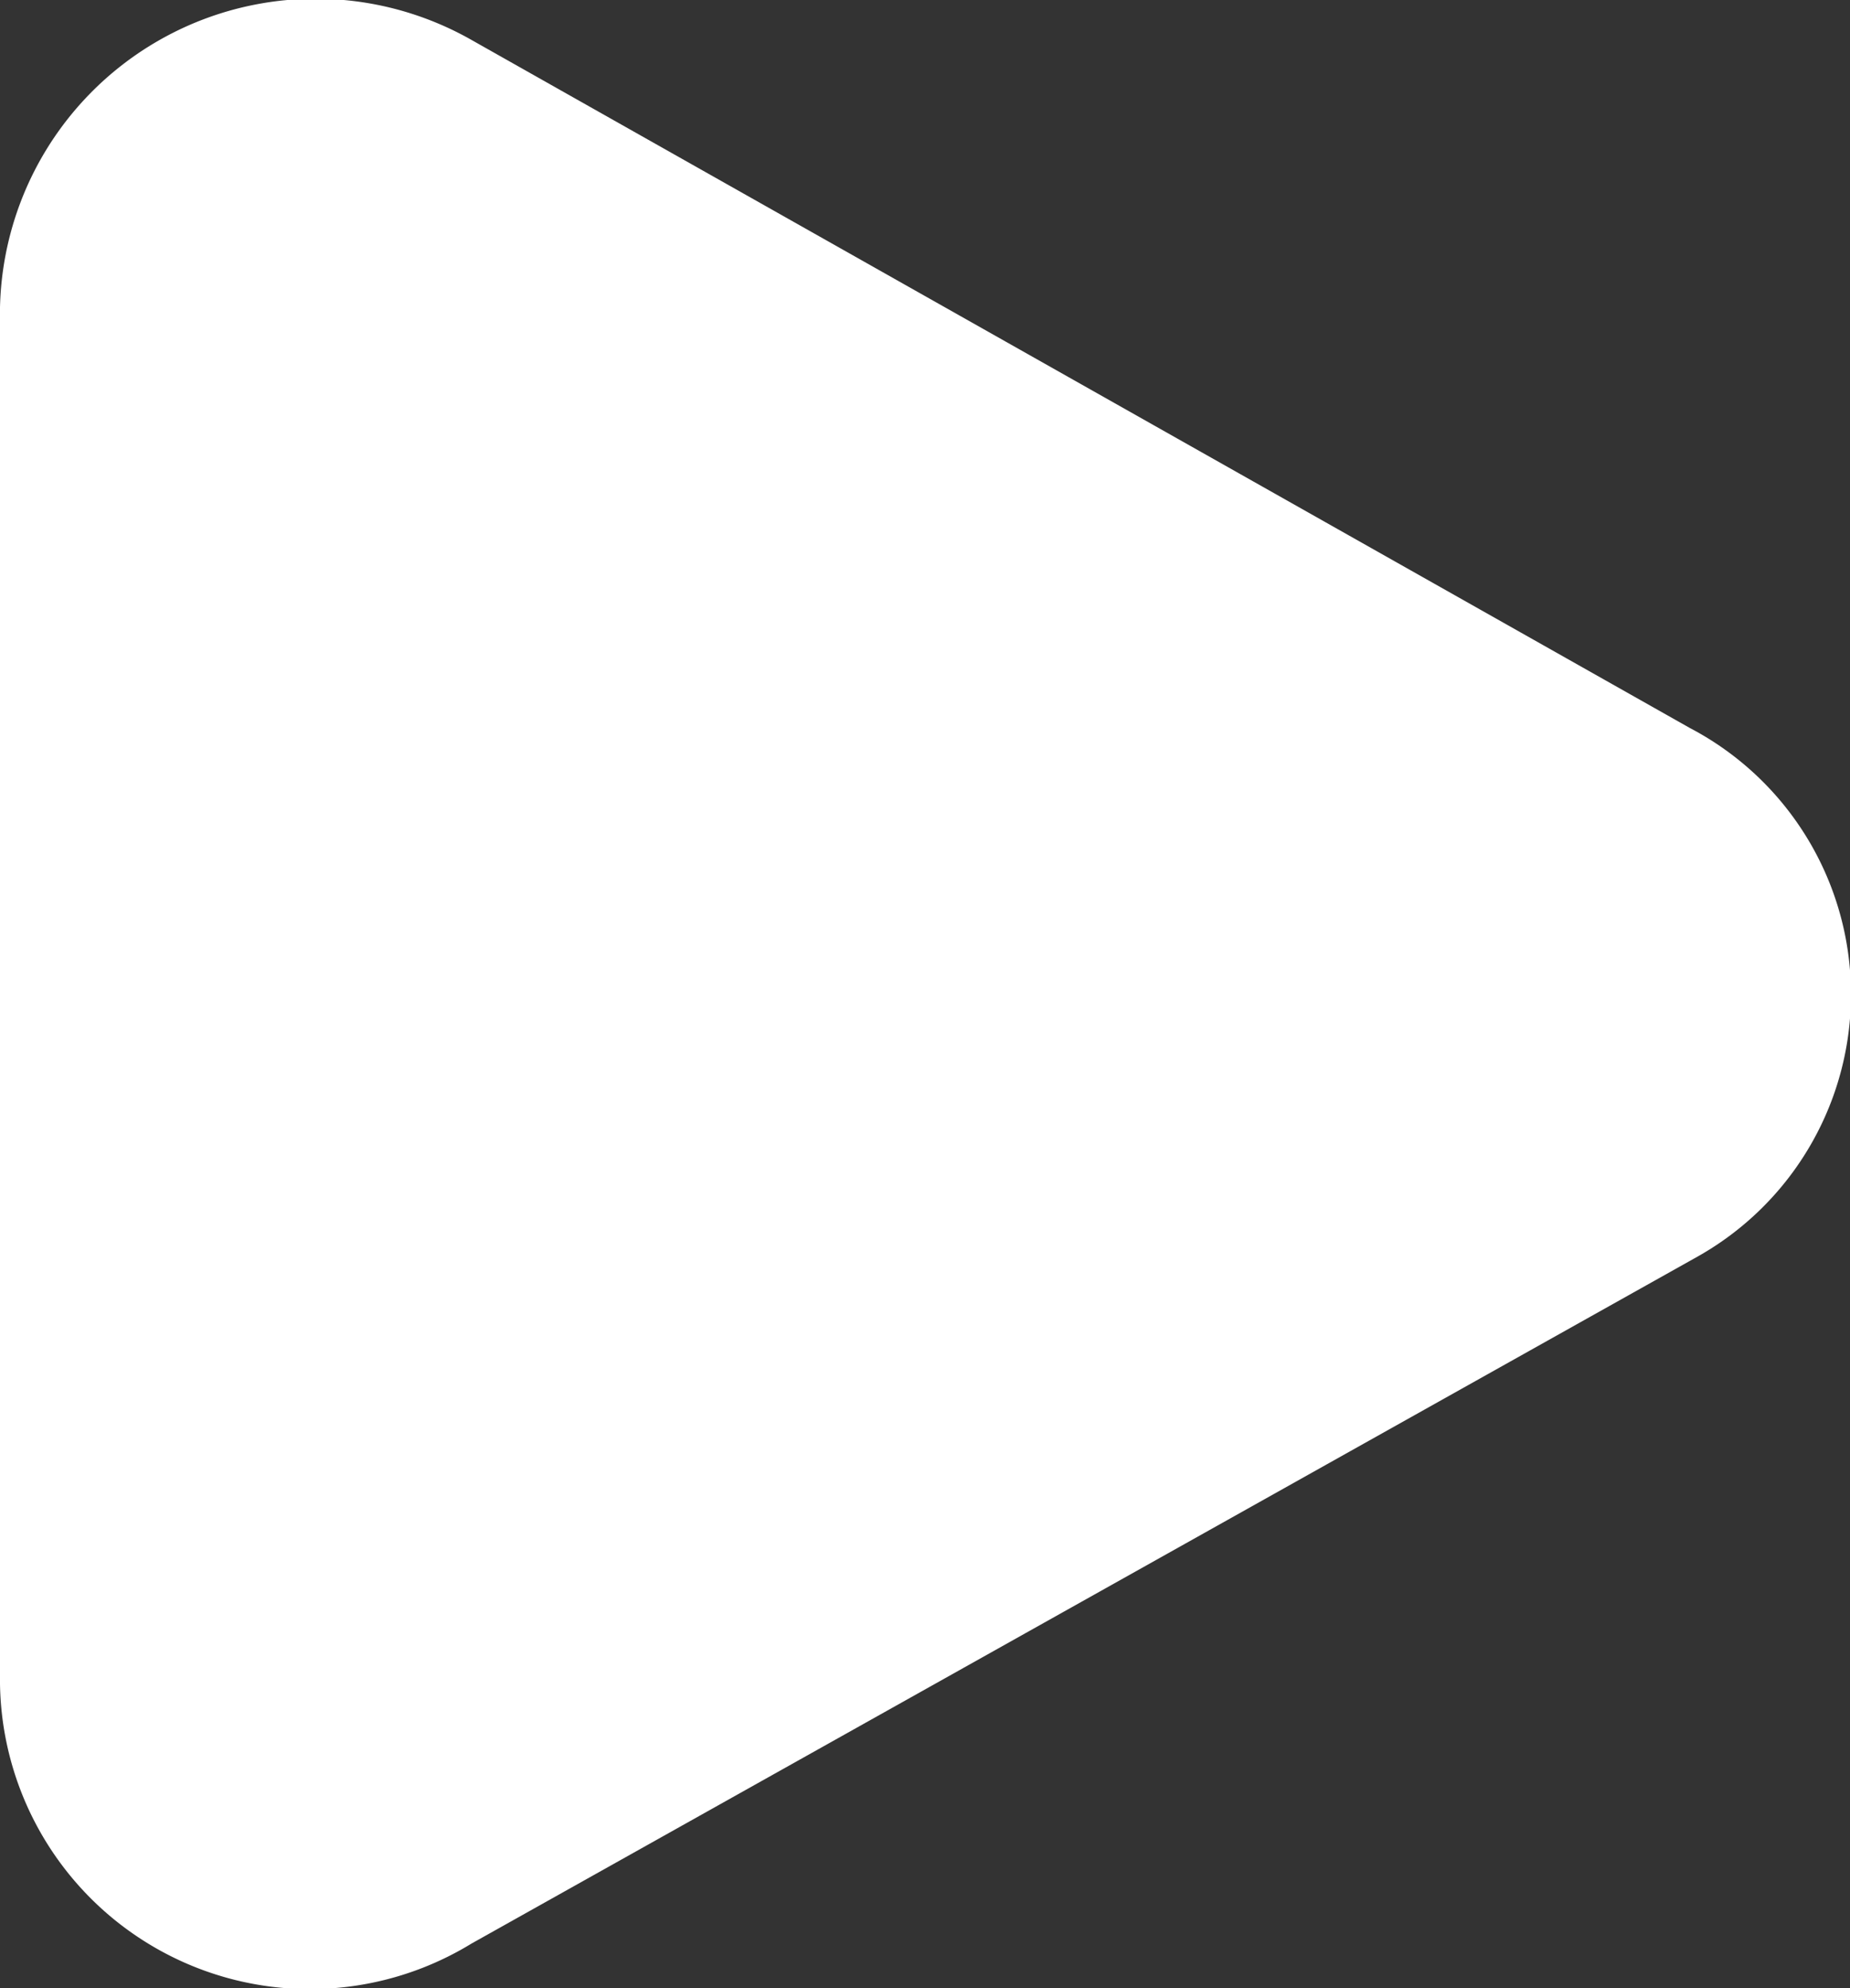 <svg xmlns="http://www.w3.org/2000/svg" viewBox="0 0 8.281 8.897">
  <rect x="0" y="0" width="8.281" height="8.897" fill="#333333" stroke="none"/>
  <defs>
    <style>
      .cls-1 {
        fill: #fff;
      }
    </style>
  </defs>
  <path id="play-white" class="cls-1" d="M7.564,3.235,2.111.156A1.413,1.413,0,0,0,0,1.353V7.512A1.387,1.387,0,0,0,2.111,8.675L7.6,5.6A1.346,1.346,0,0,0,7.564,3.235Z" transform="translate(0 0.023)"/>
</svg>
